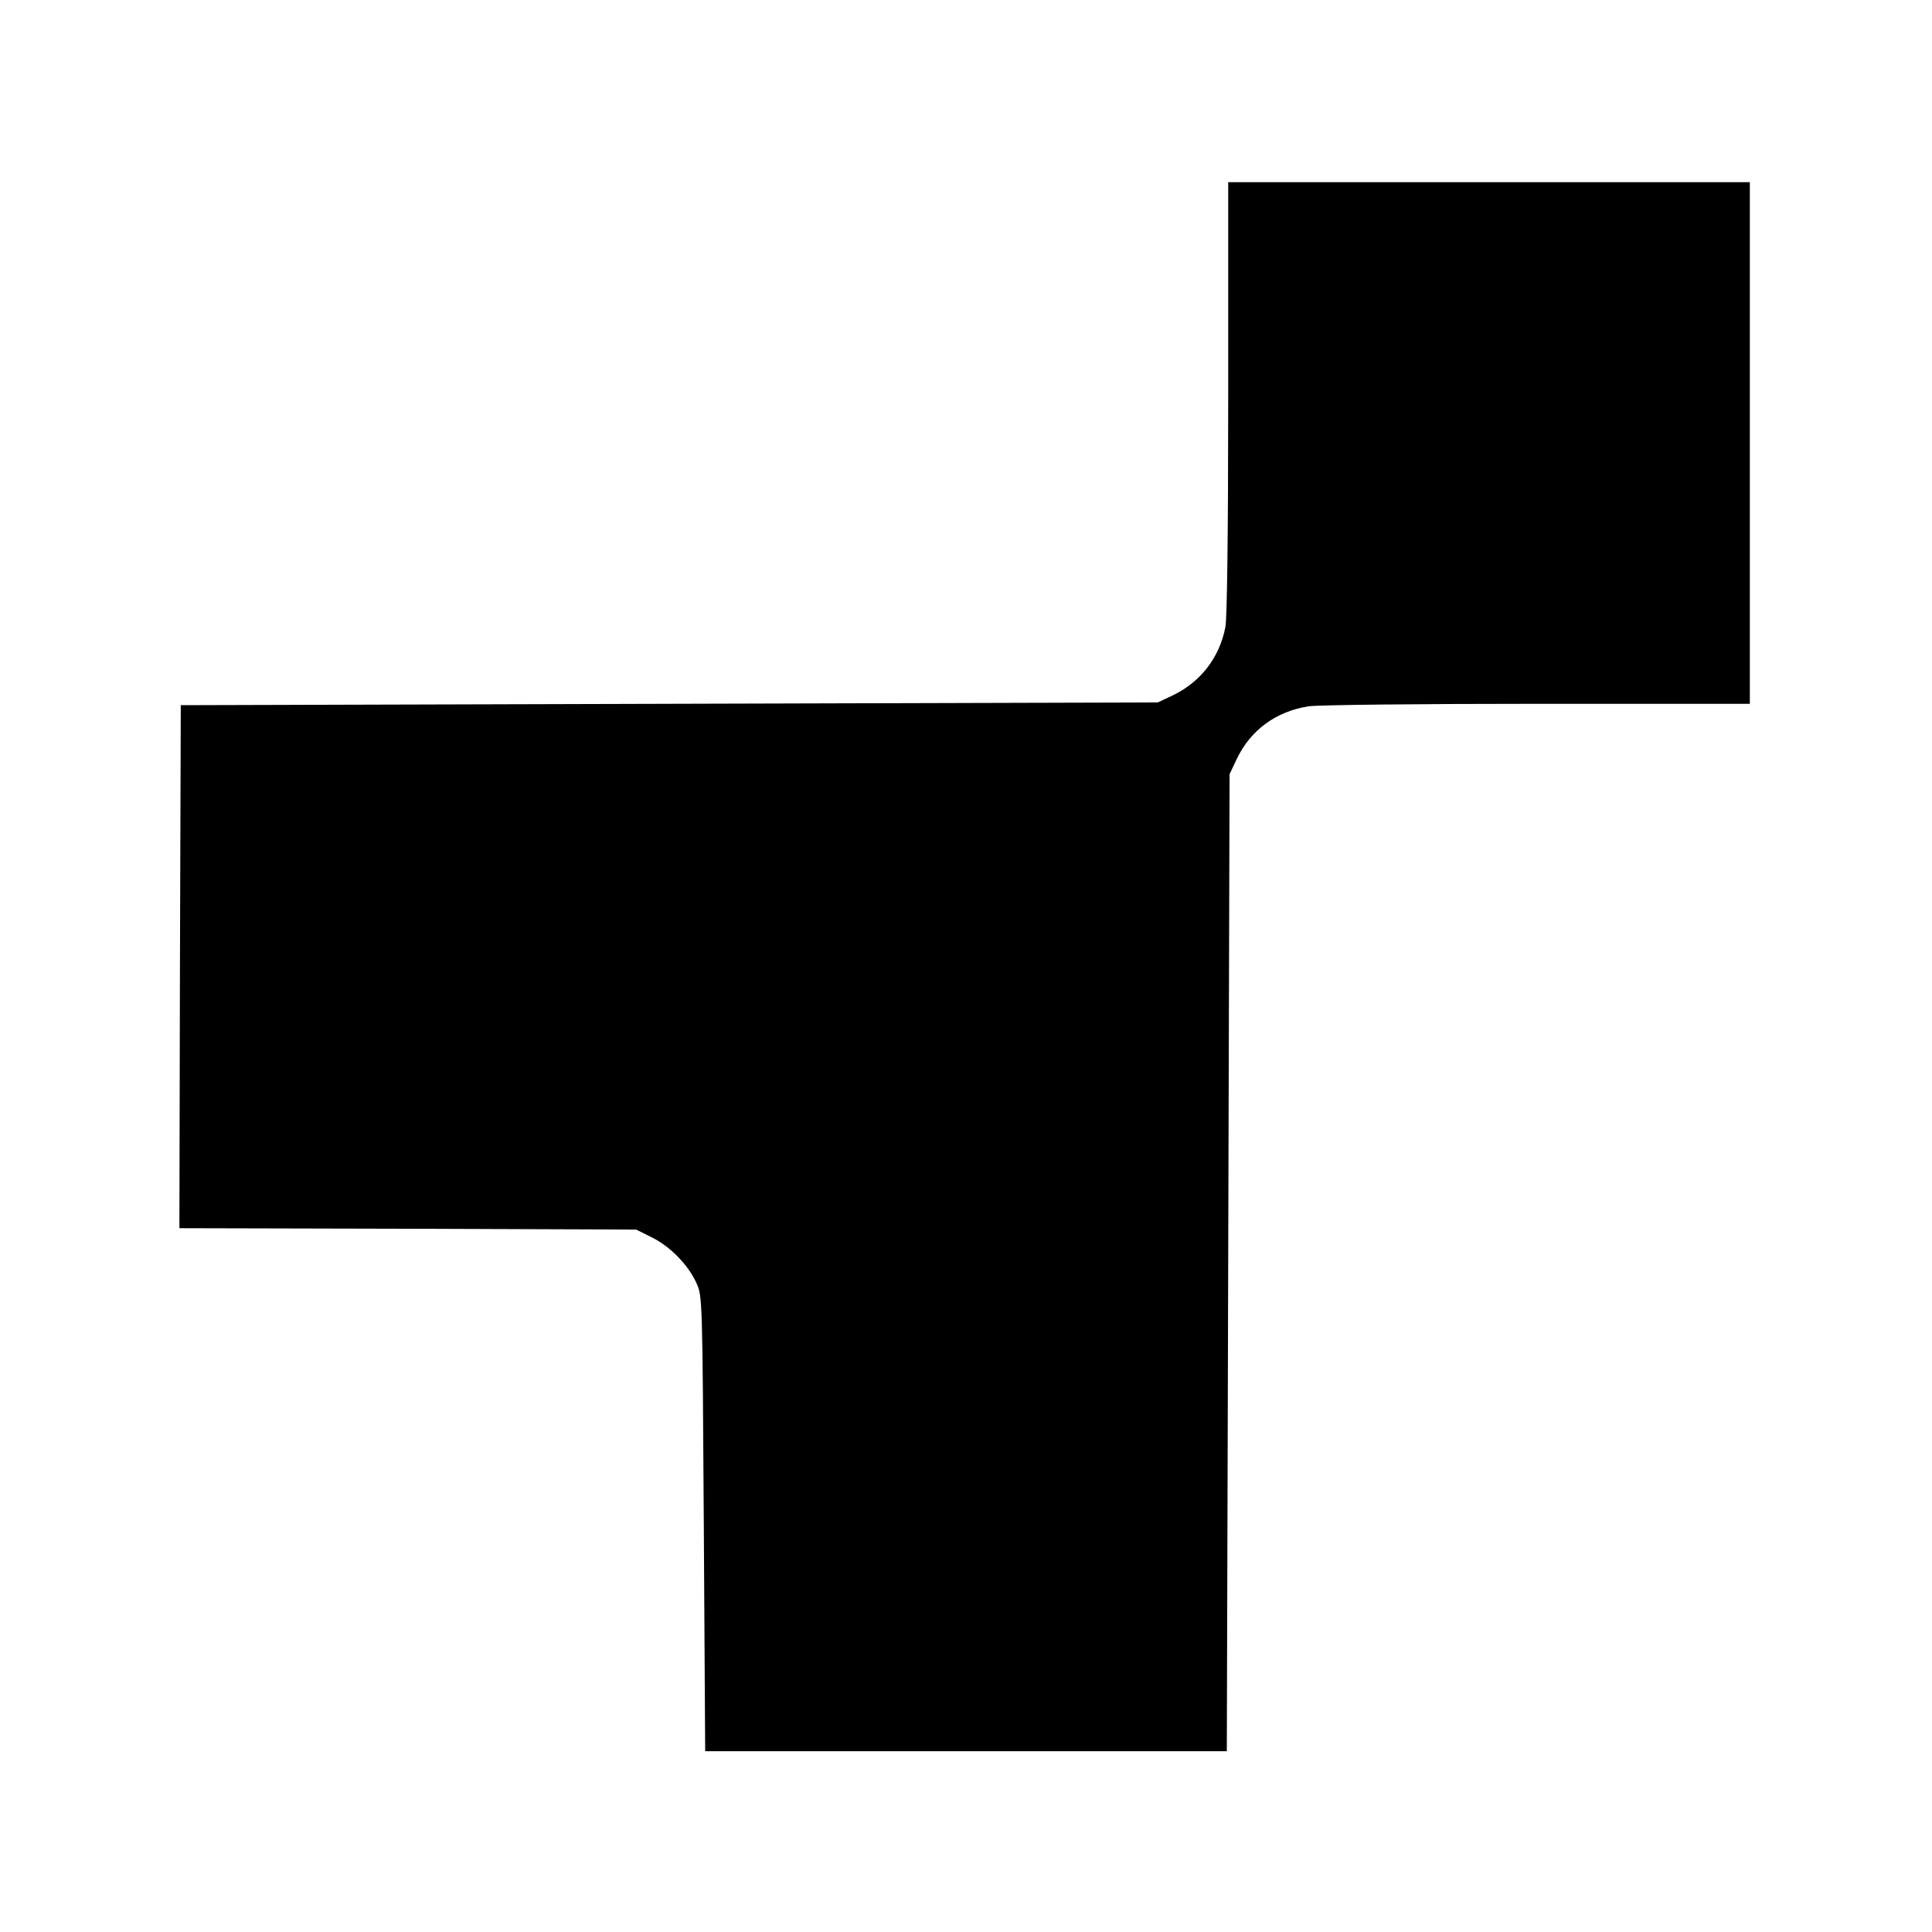 <?xml version="1.0" standalone="no"?>
<!DOCTYPE svg PUBLIC "-//W3C//DTD SVG 20010904//EN"
 "http://www.w3.org/TR/2001/REC-SVG-20010904/DTD/svg10.dtd">
<svg version="1.0" xmlns="http://www.w3.org/2000/svg"
 width="700pt" height="700pt" viewBox="0 0 700 700"
 preserveAspectRatio="xMidYMid meet">
<g transform="translate(0,700) scale(0.1,-0.1)"
fill="#000000" stroke="none">
<path d="M4450 5561 c0 -485 -4 -798 -10 -832 -21 -111 -90 -200 -190 -248
l-55 -26 -1770 -5 -1770 -5 -3 -947 -2 -948 827 -2 828 -3 56 -28 c66 -32 132
-99 162 -165 22 -47 22 -53 27 -872 l5 -825 945 0 945 0 5 1770 5 1770 26 55
c50 105 143 173 261 191 35 5 408 9 831 9 l767 0 0 945 0 945 -945 0 -945 0 0
-779z"/>
</g>
</svg>
